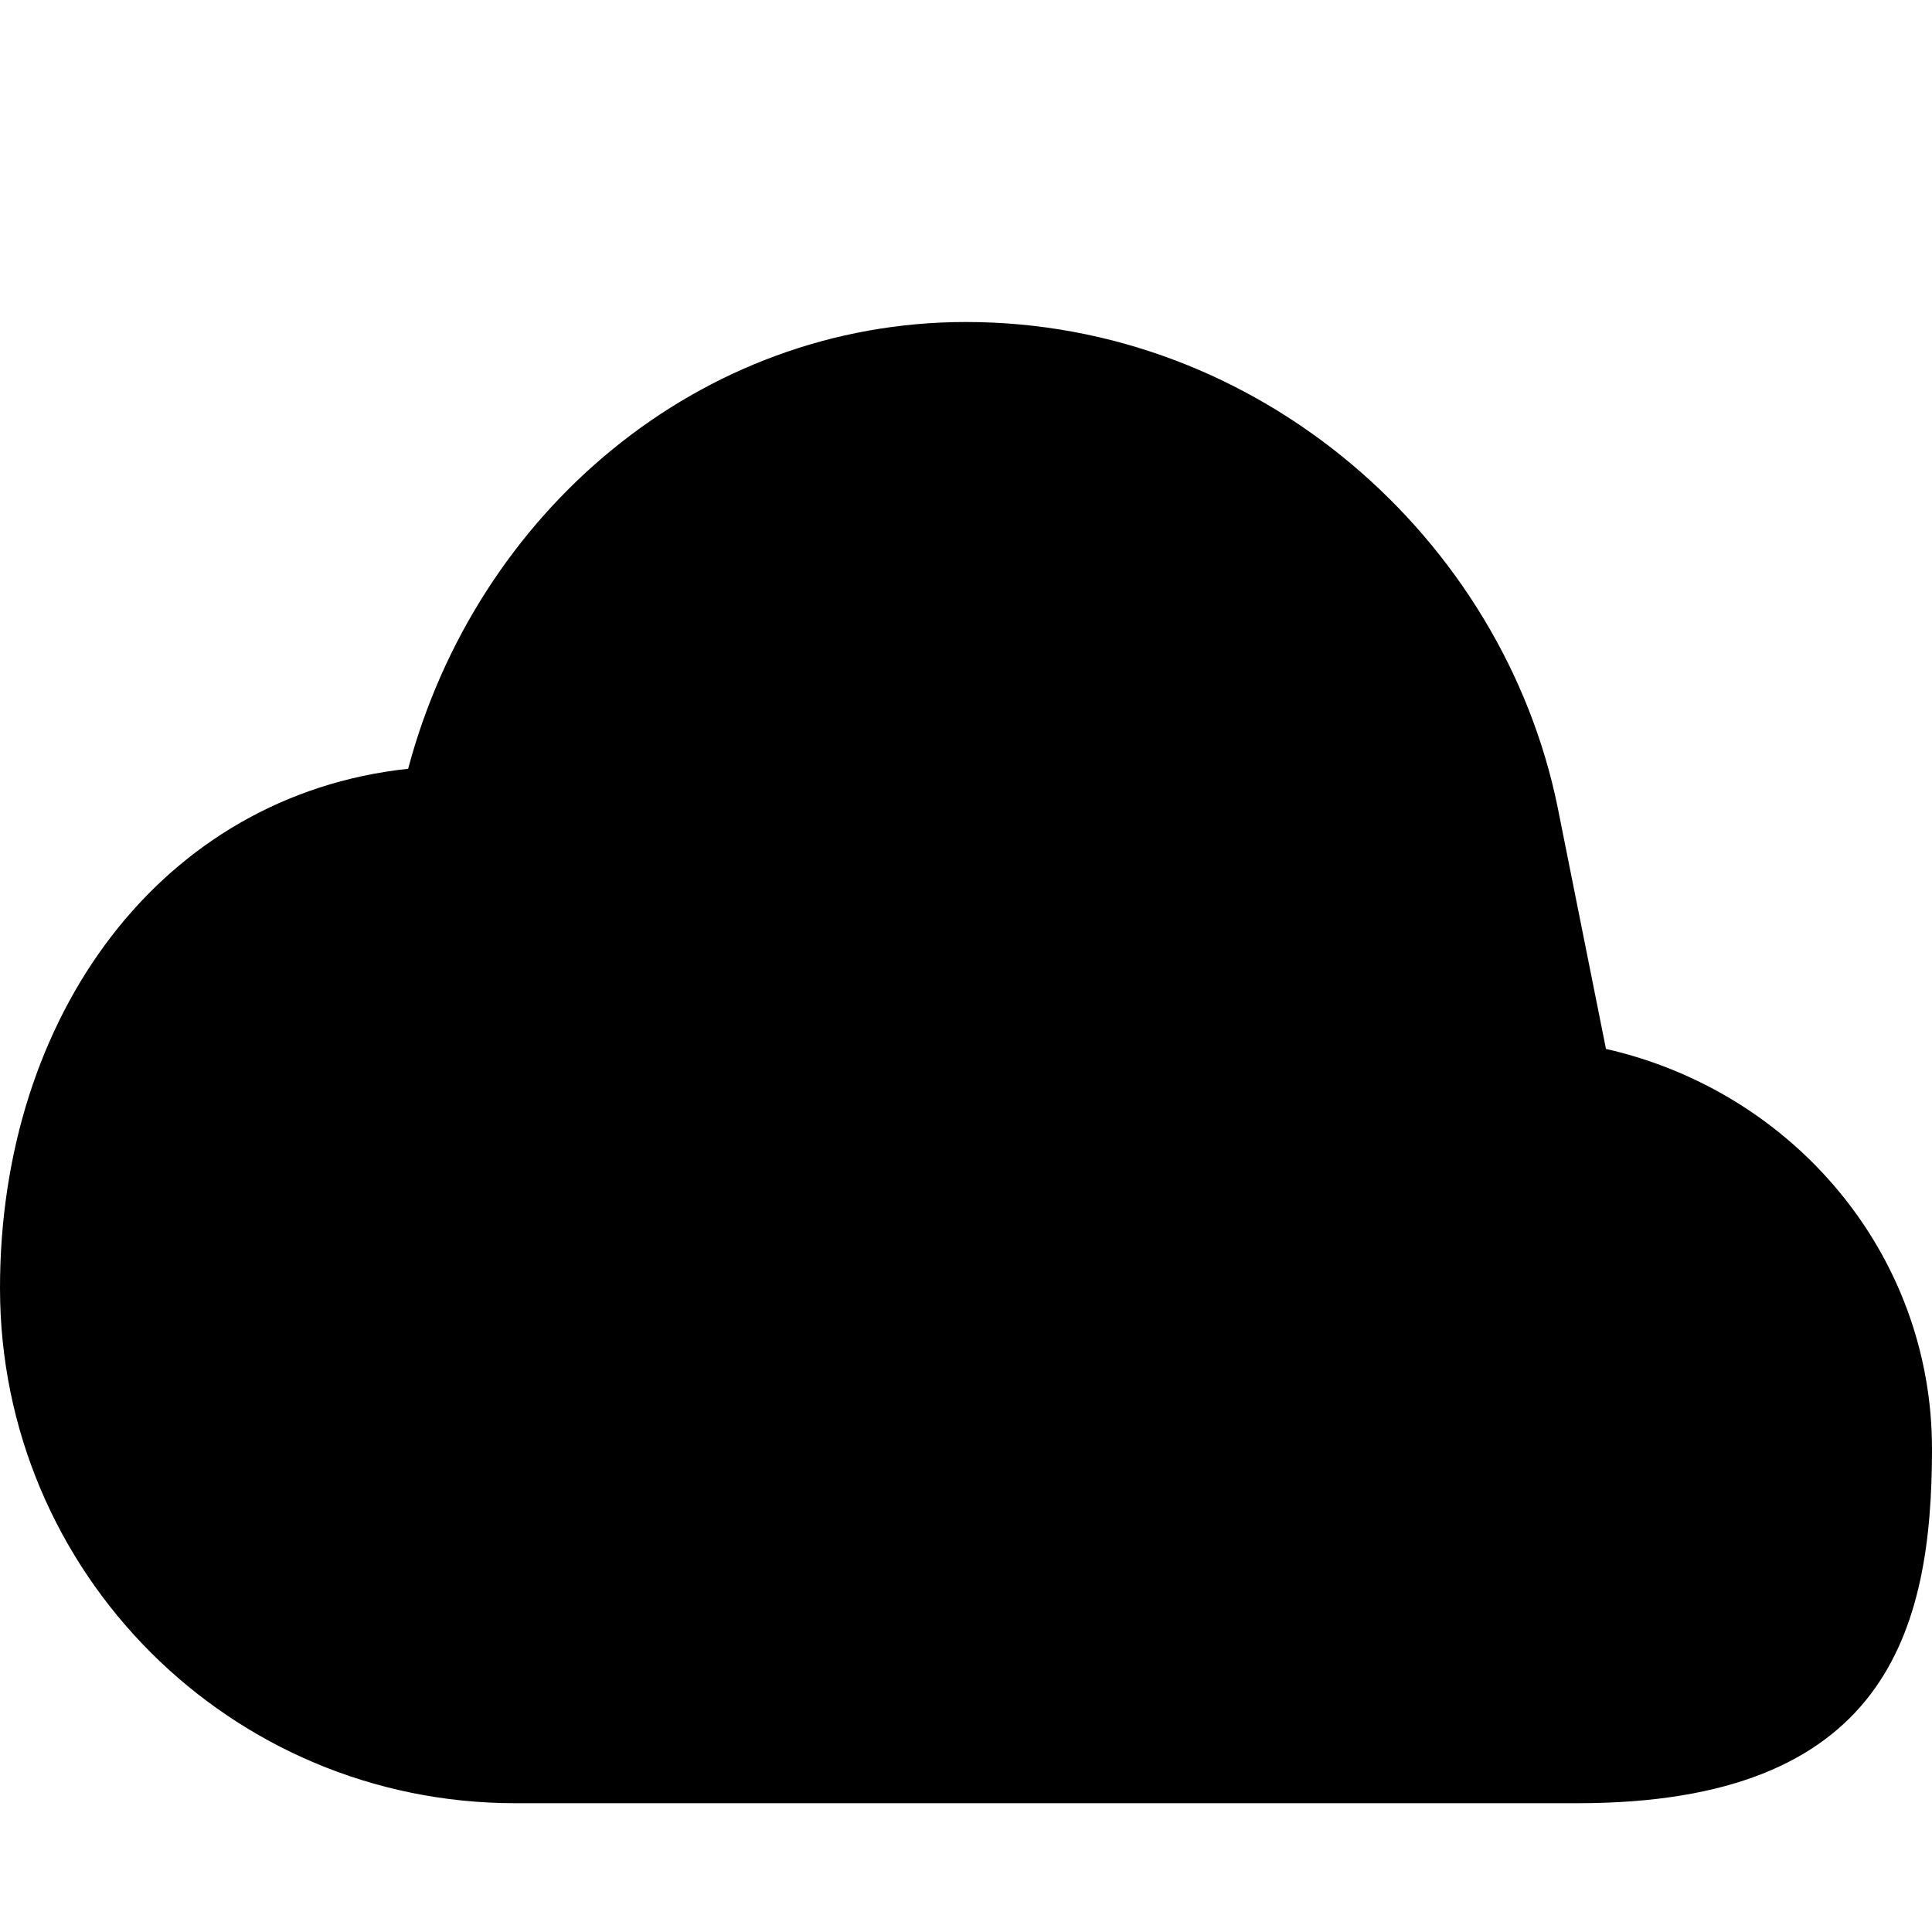 <svg xmlns="http://www.w3.org/2000/svg" width="24" height="24" viewBox="0 0 24 24"><path d="M19.35 10.03C18.67 6.69 15.64 4 12 4c-3.31 0-6.08 2.36-6.93 5.55C2 9.88 0 12.62 0 16c0 3.54 2.86 6.4 6.4 6.4h13.2C23.43 22.4 24 20.26 24 18c0-2.42-1.72-4.44-4.05-4.97z"/></svg>